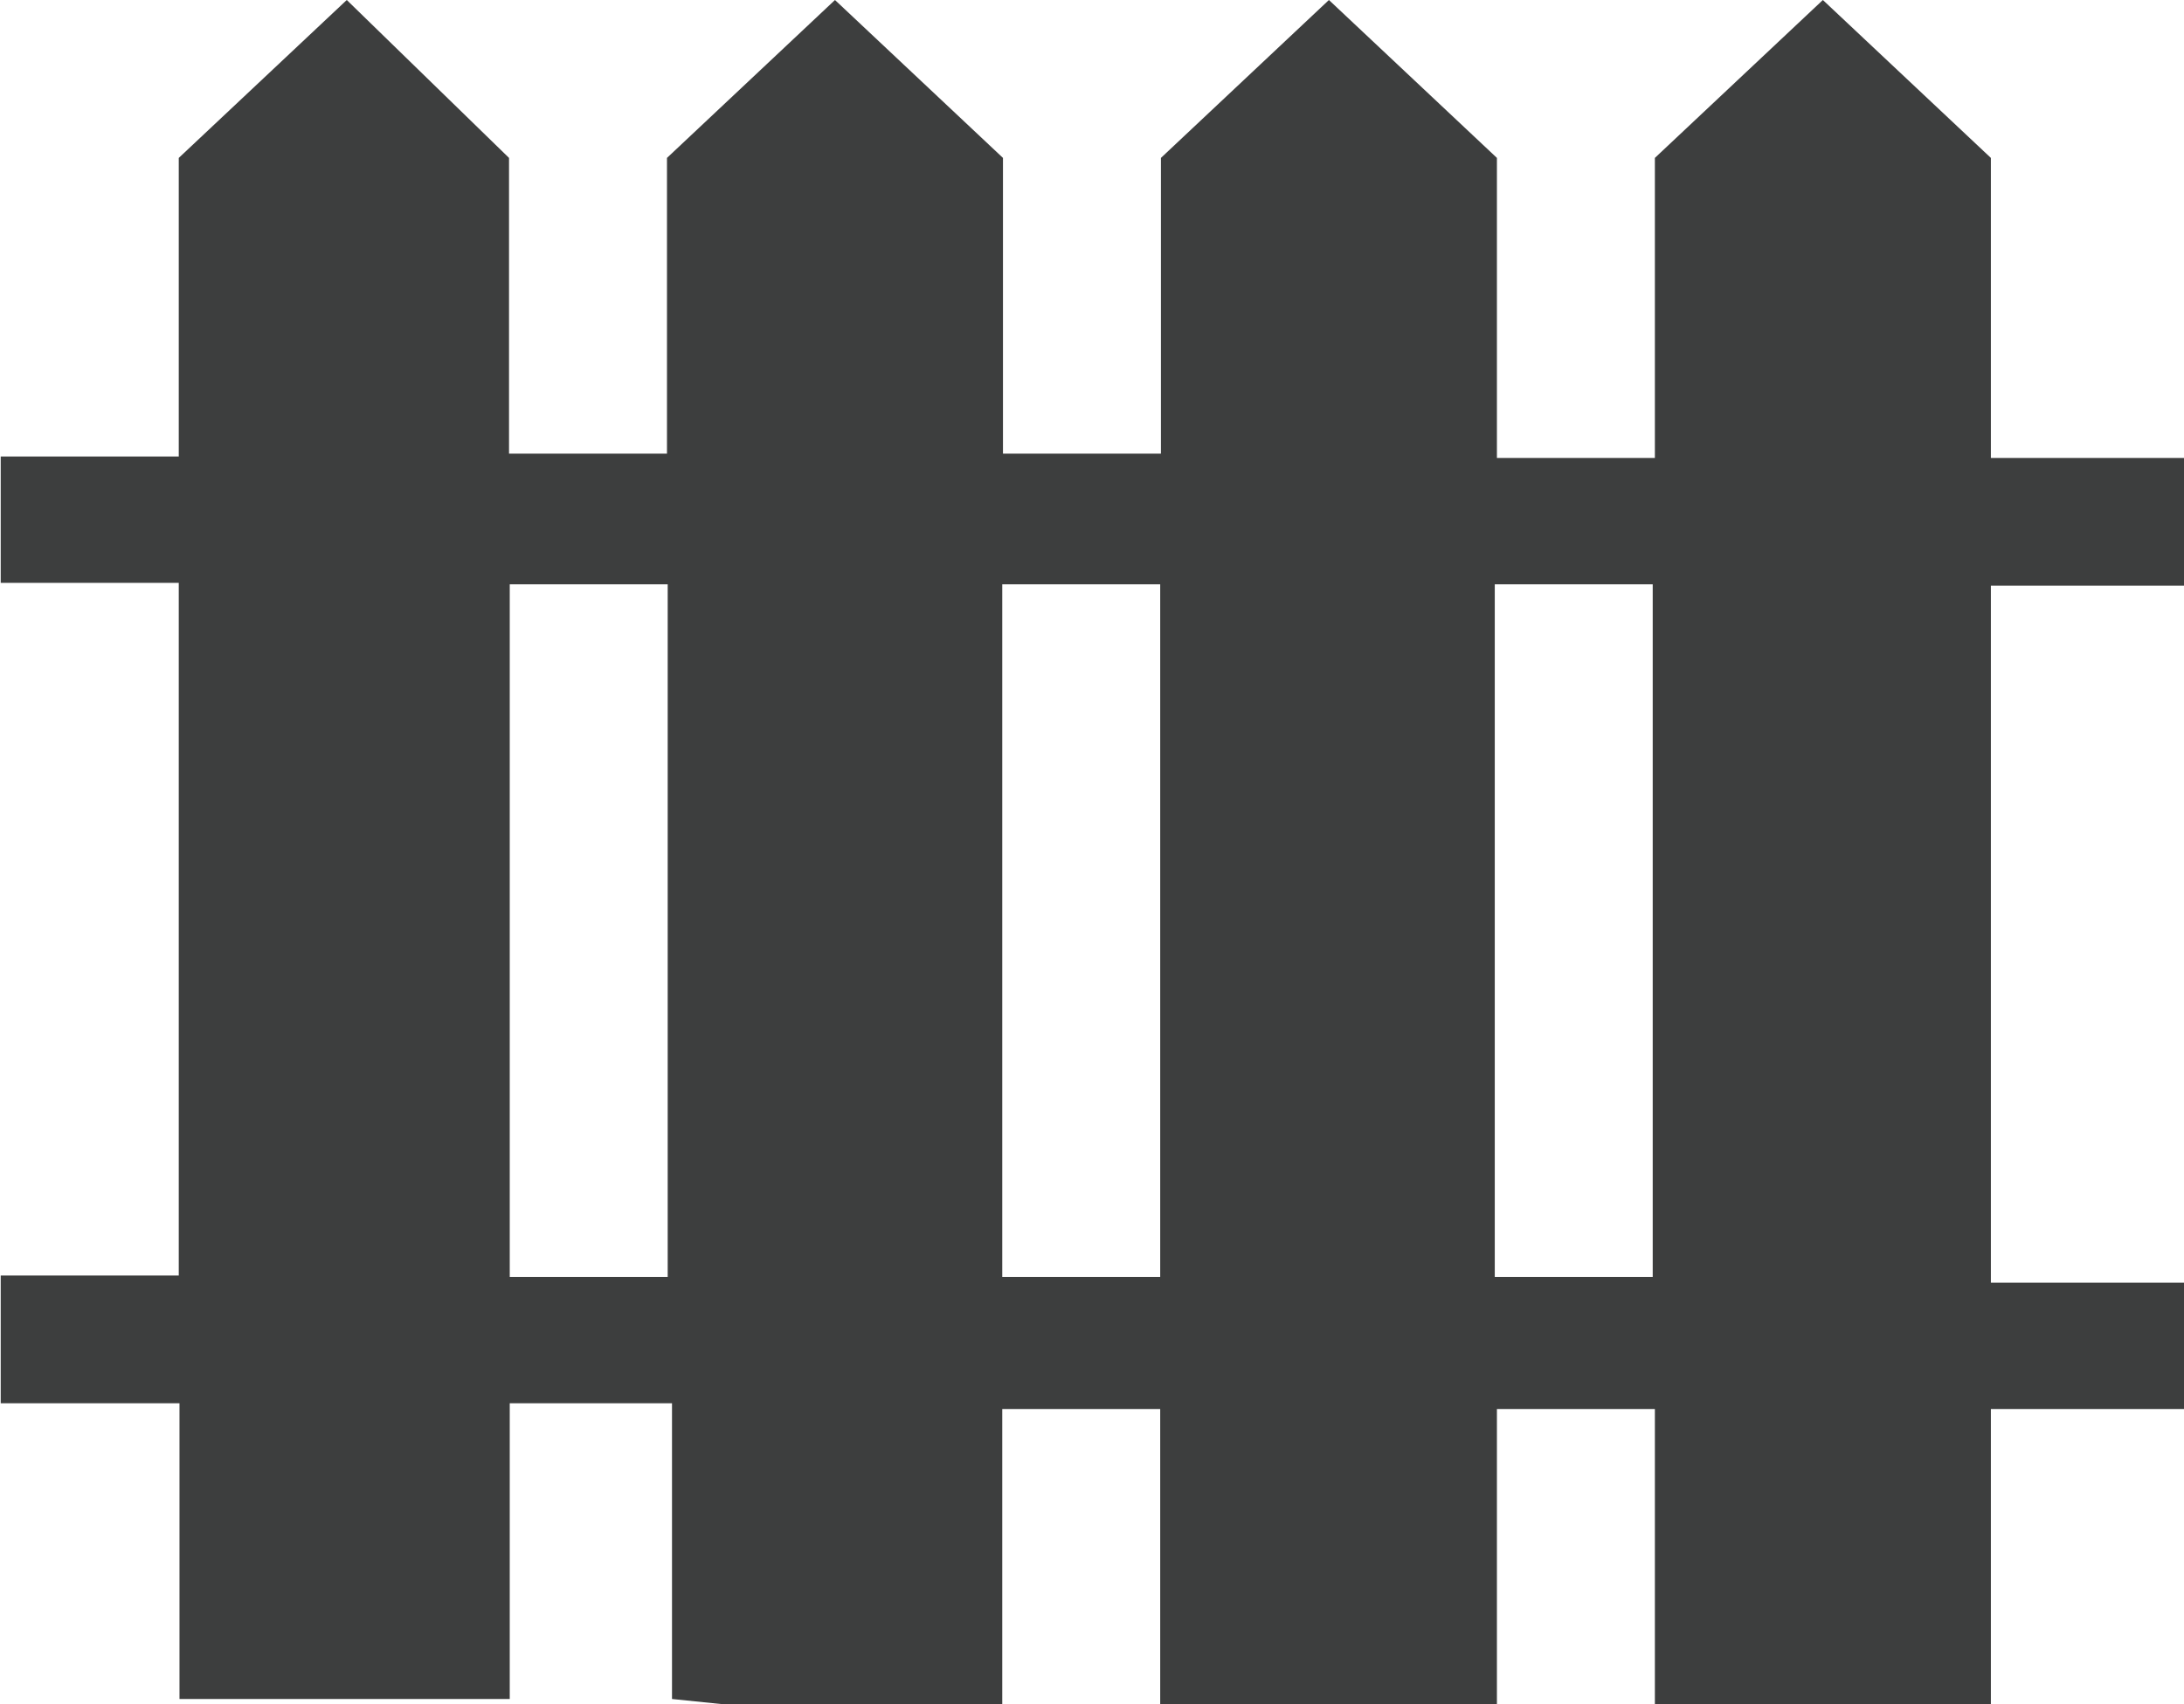 <svg id="图层_1" data-name="图层 1" xmlns="http://www.w3.org/2000/svg" viewBox="0 0 152.1 118.7"><defs><style>.cls-1{fill:#3d3e3e;}</style></defs><path class="cls-1" d="M47.75,136v-20.6H36.45V136h-23v-20.6H1v-8.9h12.4V58.25H1v-8.8h12.4V28.65l11.7-11,11.3,11v20.6h11V28.65l11.7-11,11.7,11v20.6h11V28.65l11.7-11,11.7,11v20.9h11V28.65l11.7-11,11.7,11v20.9h13.5v8.9h-13.5V107h13.5v8.8h-13.5v20.6h-23.4v-20.6h-11v20.6H81.75v-20.6h-11v20.6H51.65Zm57.3-29.4h11V58.35h-11Zm-34.3,0h11V58.35h-11Zm-34.3,0h11V58.35h-11Z" transform="translate(-0.95 -17.65)"/></svg>